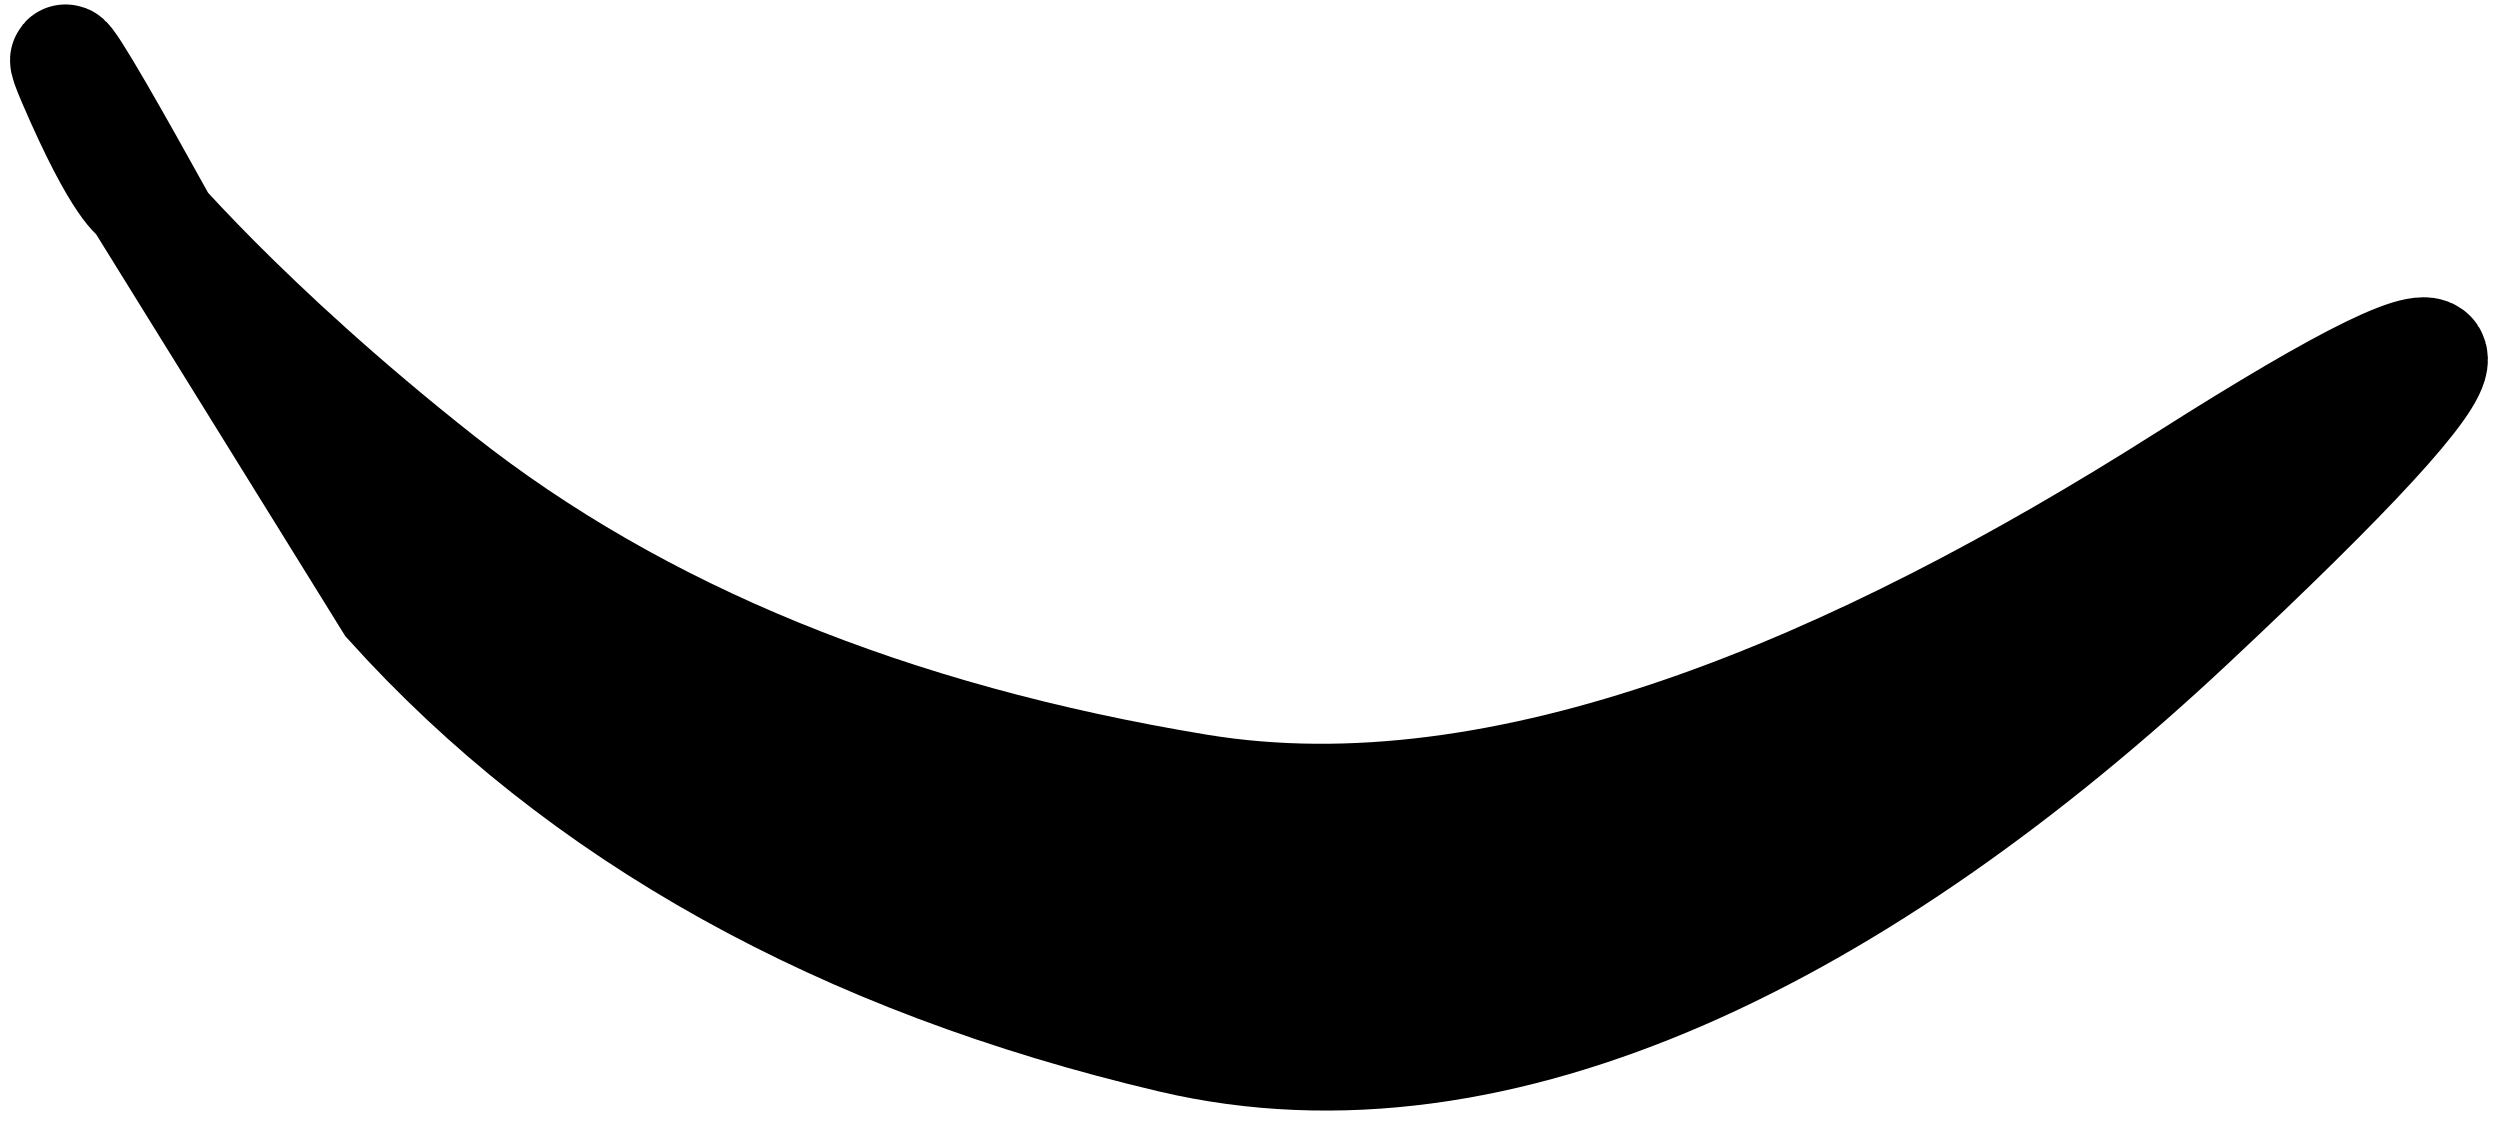 <svg width="113" height="51" viewBox="0 0 113 51" fill="none" xmlns="http://www.w3.org/2000/svg">
<path d="M9.846 14.718C9.846 14.718 1.157 -1.313 3.29 3.652C5.423 8.618 6.26 8.933 6.26 8.933C6.26 8.933 10.956 14.623 19.89 21.667C28.823 28.712 40.243 33.381 54.149 35.675C68.055 37.97 83.981 31.075 98.796 21.667C113.612 12.259 113.672 14.434 98.977 28.193C84.282 41.951 67.904 50.414 52.975 46.904C38.047 43.394 26.259 36.842 17.613 27.245L6.26 8.933L9.846 14.718Z" fill="black"/>
<path d="M6.26 8.933C6.26 8.933 5.423 8.618 3.29 3.652C1.157 -1.313 9.846 14.718 9.846 14.718L6.26 8.933ZM6.26 8.933C6.26 8.933 10.956 14.623 19.89 21.667C28.823 28.712 40.243 33.381 54.149 35.675C68.055 37.97 83.981 31.075 98.796 21.667C113.612 12.259 113.672 14.434 98.977 28.193C84.282 41.951 67.904 50.414 52.975 46.904C38.047 43.394 26.259 36.842 17.613 27.245L6.26 8.933Z" stroke="black" stroke-width="5" stroke-linecap="round"/>
</svg>
